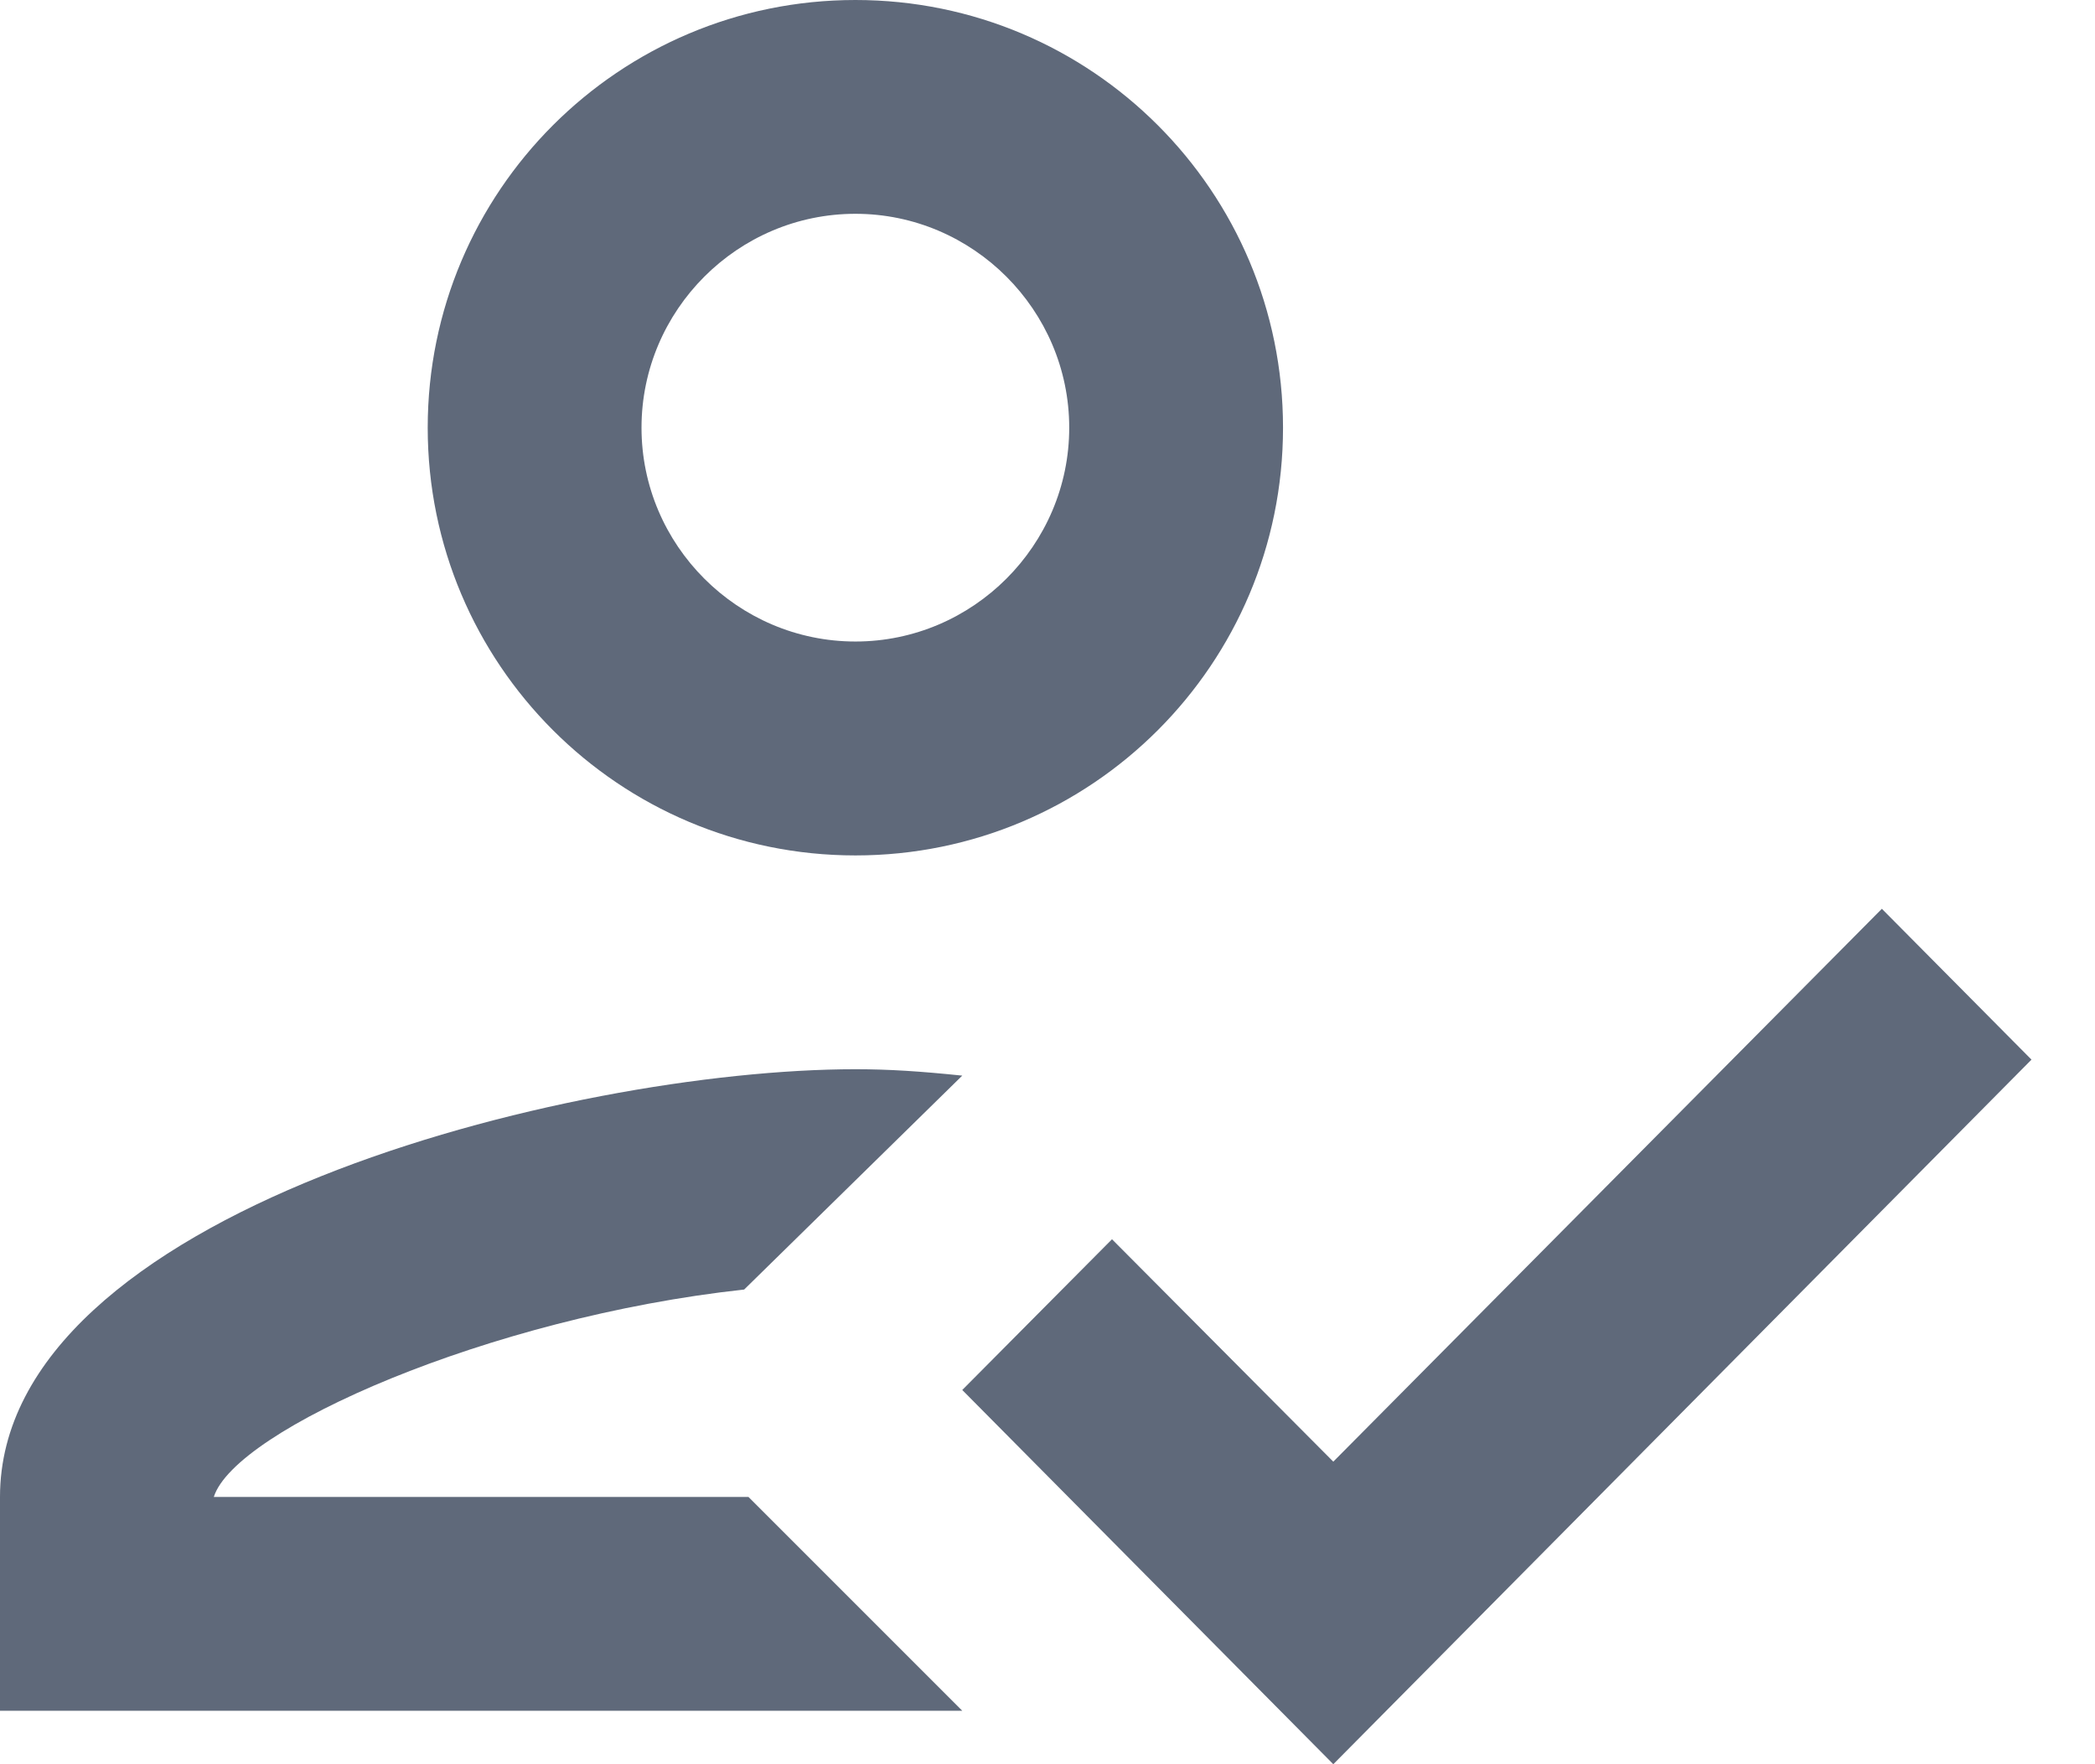 <?xml version="1.0" encoding="UTF-8"?>
<svg width="19px" height="16px" viewBox="0 0 19 16" version="1.1" xmlns="http://www.w3.org/2000/svg" xmlns:xlink="http://www.w3.org/1999/xlink">
    <!-- Generator: Sketch 55.2 (78181) - https://sketchapp.com -->
    <title></title>
    <desc>Created with Sketch.</desc>
    <g id="Page-1" stroke="none" stroke-width="1" fill="none" fill-rule="evenodd">
        <g id="5.4-orga-teamwork" transform="translate(-1109, -316)" fill="#5F697A" fill-rule="nonzero">
            <g id="Group-6-Copy" transform="translate(164, 288)">
                <g id="Group-11" transform="translate(938, 20)">
                    <path d="M14.758,15.758 C16.901,15.758 18.636,14.022 18.636,11.879 C18.636,9.736 16.901,8 14.758,8 C12.615,8 10.879,9.736 10.879,11.879 C10.879,14.022 12.615,15.758 14.758,15.758 Z M14.758,9.939 C15.824,9.939 16.697,10.812 16.697,11.879 C16.697,12.945 15.824,13.818 14.758,13.818 C13.691,13.818 12.818,12.945 12.818,11.879 C12.818,10.812 13.691,9.939 14.758,9.939 Z M8.939,21.576 C9.133,20.965 11.432,19.947 13.749,19.695 L15.727,17.755 C15.349,17.716 15.068,17.697 14.758,17.697 C12.168,17.697 7,18.996 7,21.576 L7,23.515 L15.727,23.515 L13.788,21.576 L8.939,21.576 Z M24.067,16.242 L19.092,21.256 L17.085,19.239 L15.727,20.606 L19.092,24 L25.424,17.61 L24.067,16.242 Z" id="acceptmember"/>
                </g>
            </g>
        </g>
    </g>
</svg>
